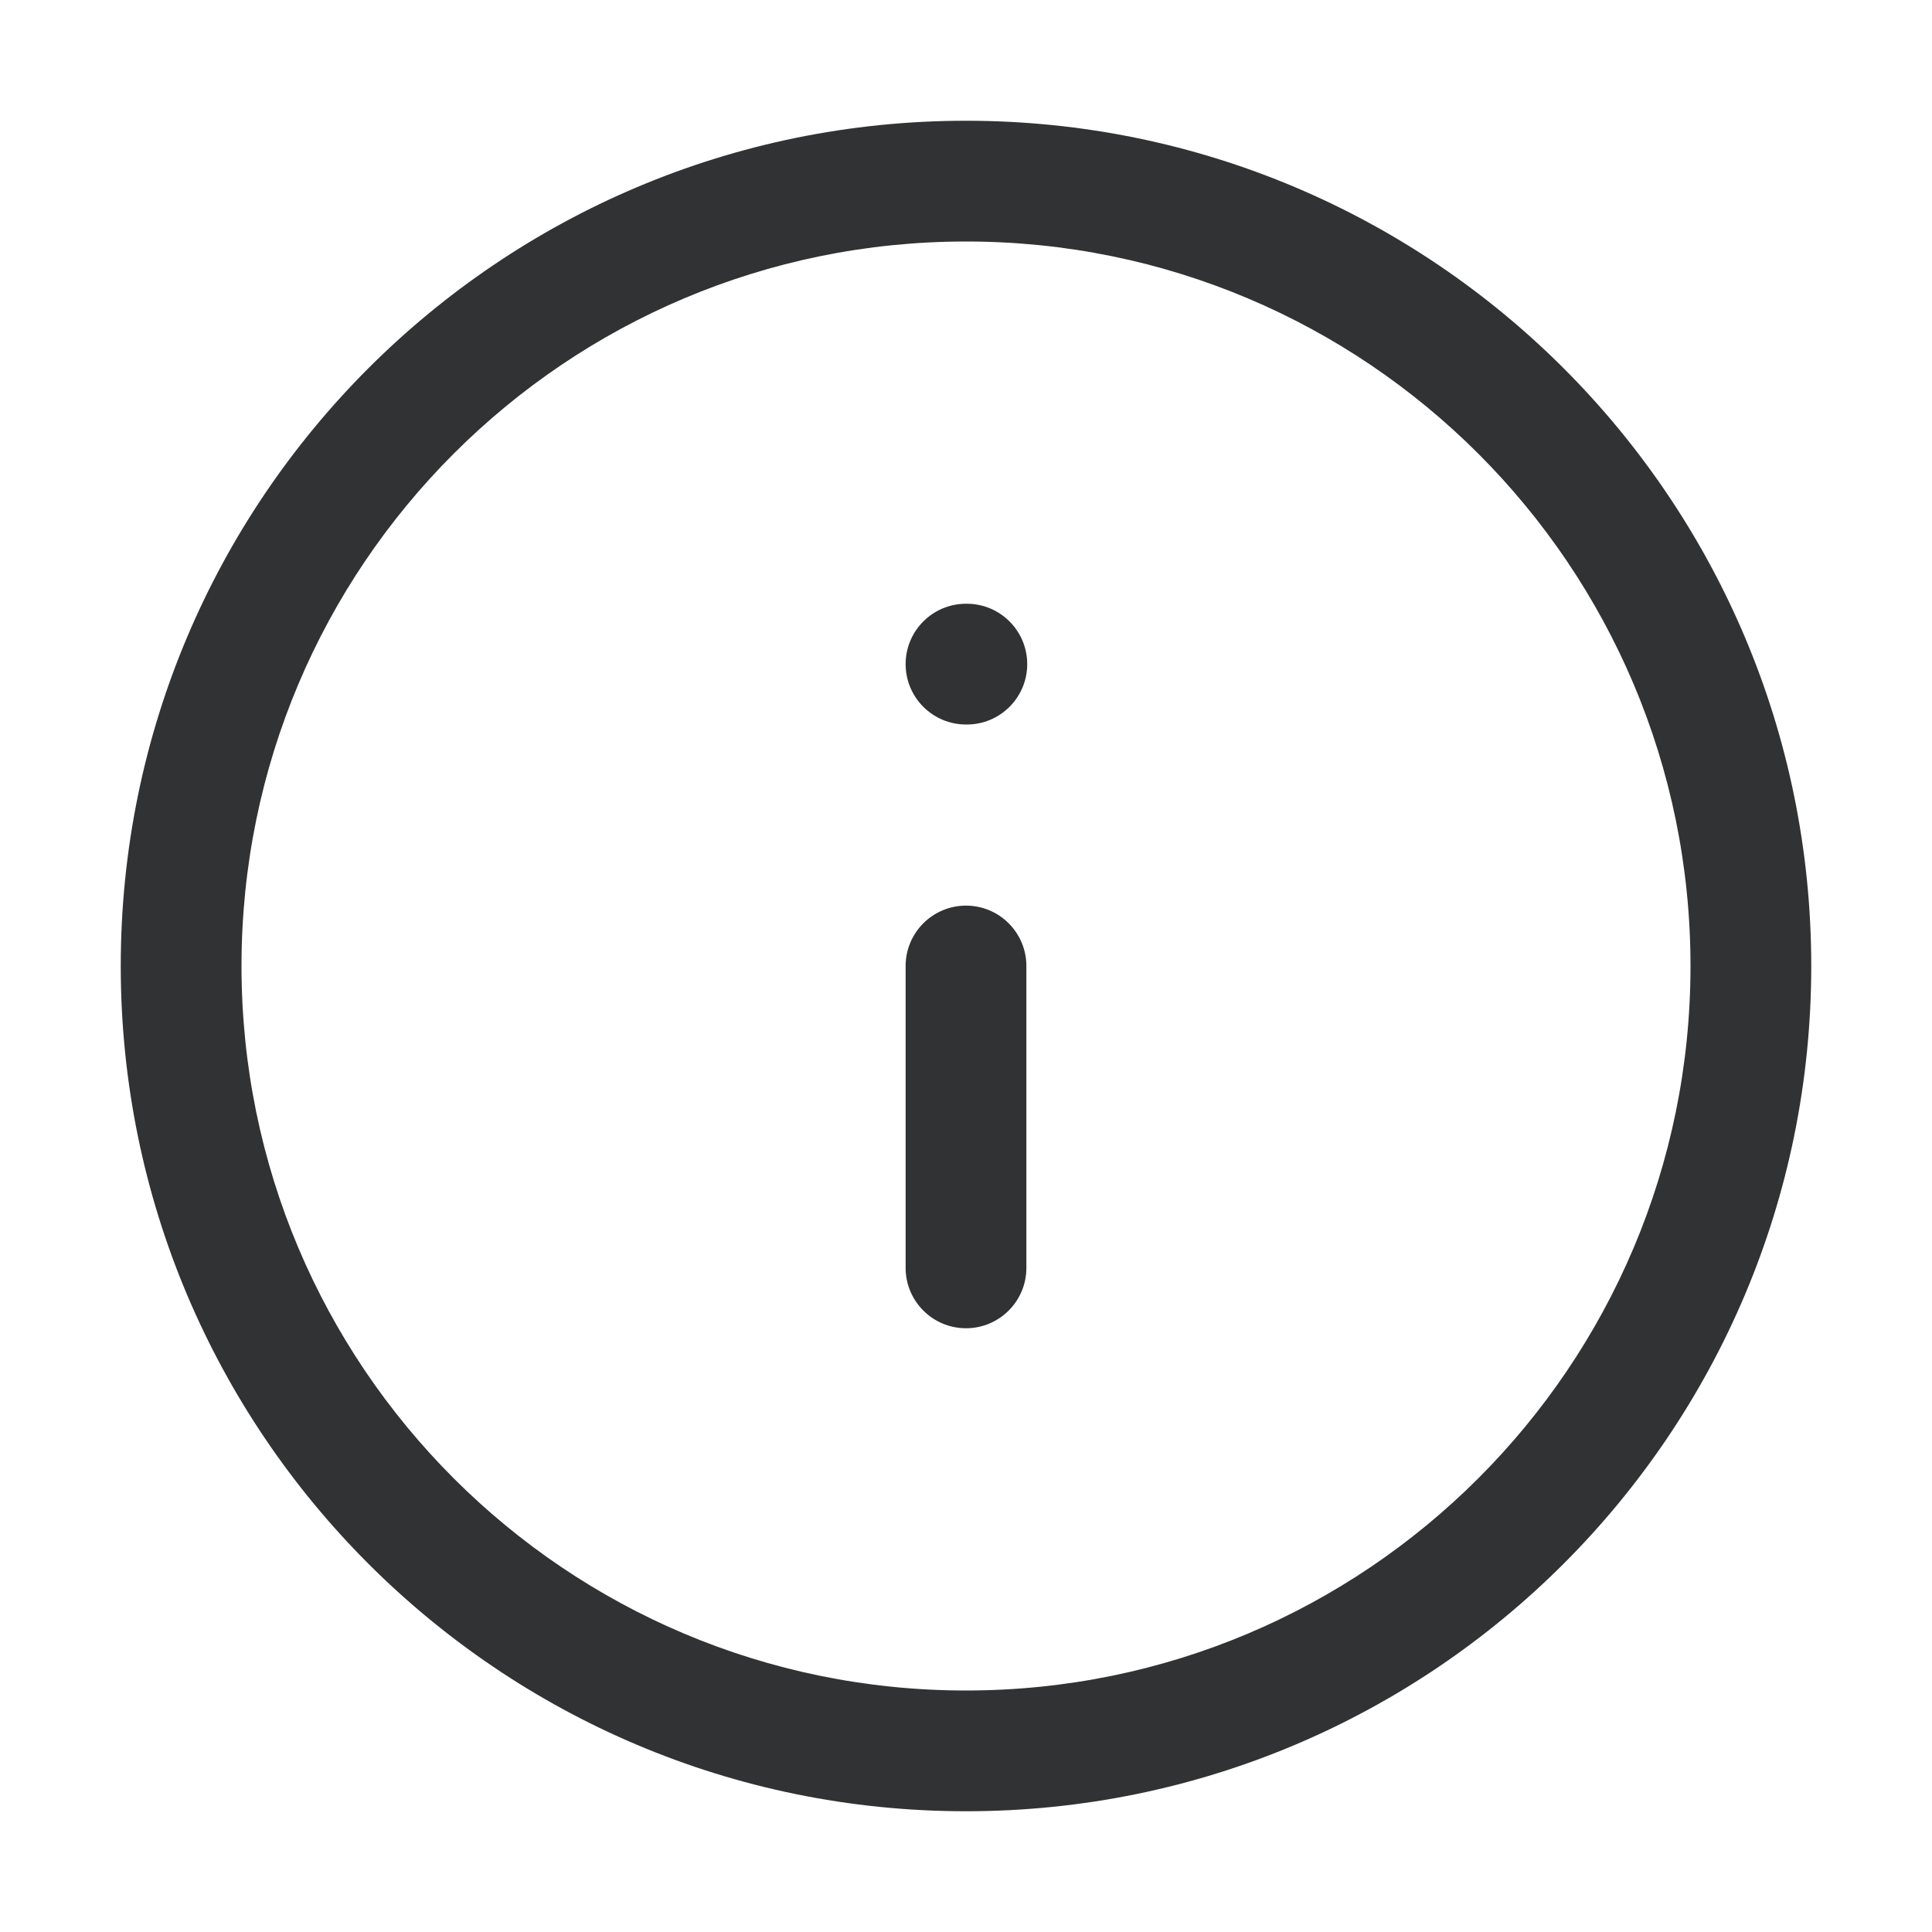 <svg xmlns="http://www.w3.org/2000/svg" width="16" height="16" fill="none" viewBox="0 0 16 16"><path fill="#303233" d="M8 7.5C8.276 7.5 8.5 7.724 8.5 8V10.5C8.5 10.776 8.276 11 8 11C7.724 11 7.5 10.776 7.5 10.5V8C7.5 7.724 7.724 7.5 8 7.5Z"/><path fill="#303233" d="M8 5C7.724 5 7.5 5.224 7.5 5.5C7.5 5.776 7.724 6 8 6H8.007C8.283 6 8.507 5.776 8.507 5.5C8.507 5.224 8.283 5 8.007 5H8Z"/><path fill="#303233" fill-rule="evenodd" d="M1 8C1 4.134 4.134 1 8 1C11.866 1 15 4.134 15 8C15 11.866 11.866 15 8 15C4.134 15 1 11.866 1 8ZM8 2C4.686 2 2 4.686 2 8C2 11.314 4.686 14 8 14C11.314 14 14 11.314 14 8C14 4.686 11.314 2 8 2Z" clip-rule="evenodd"/></svg>
